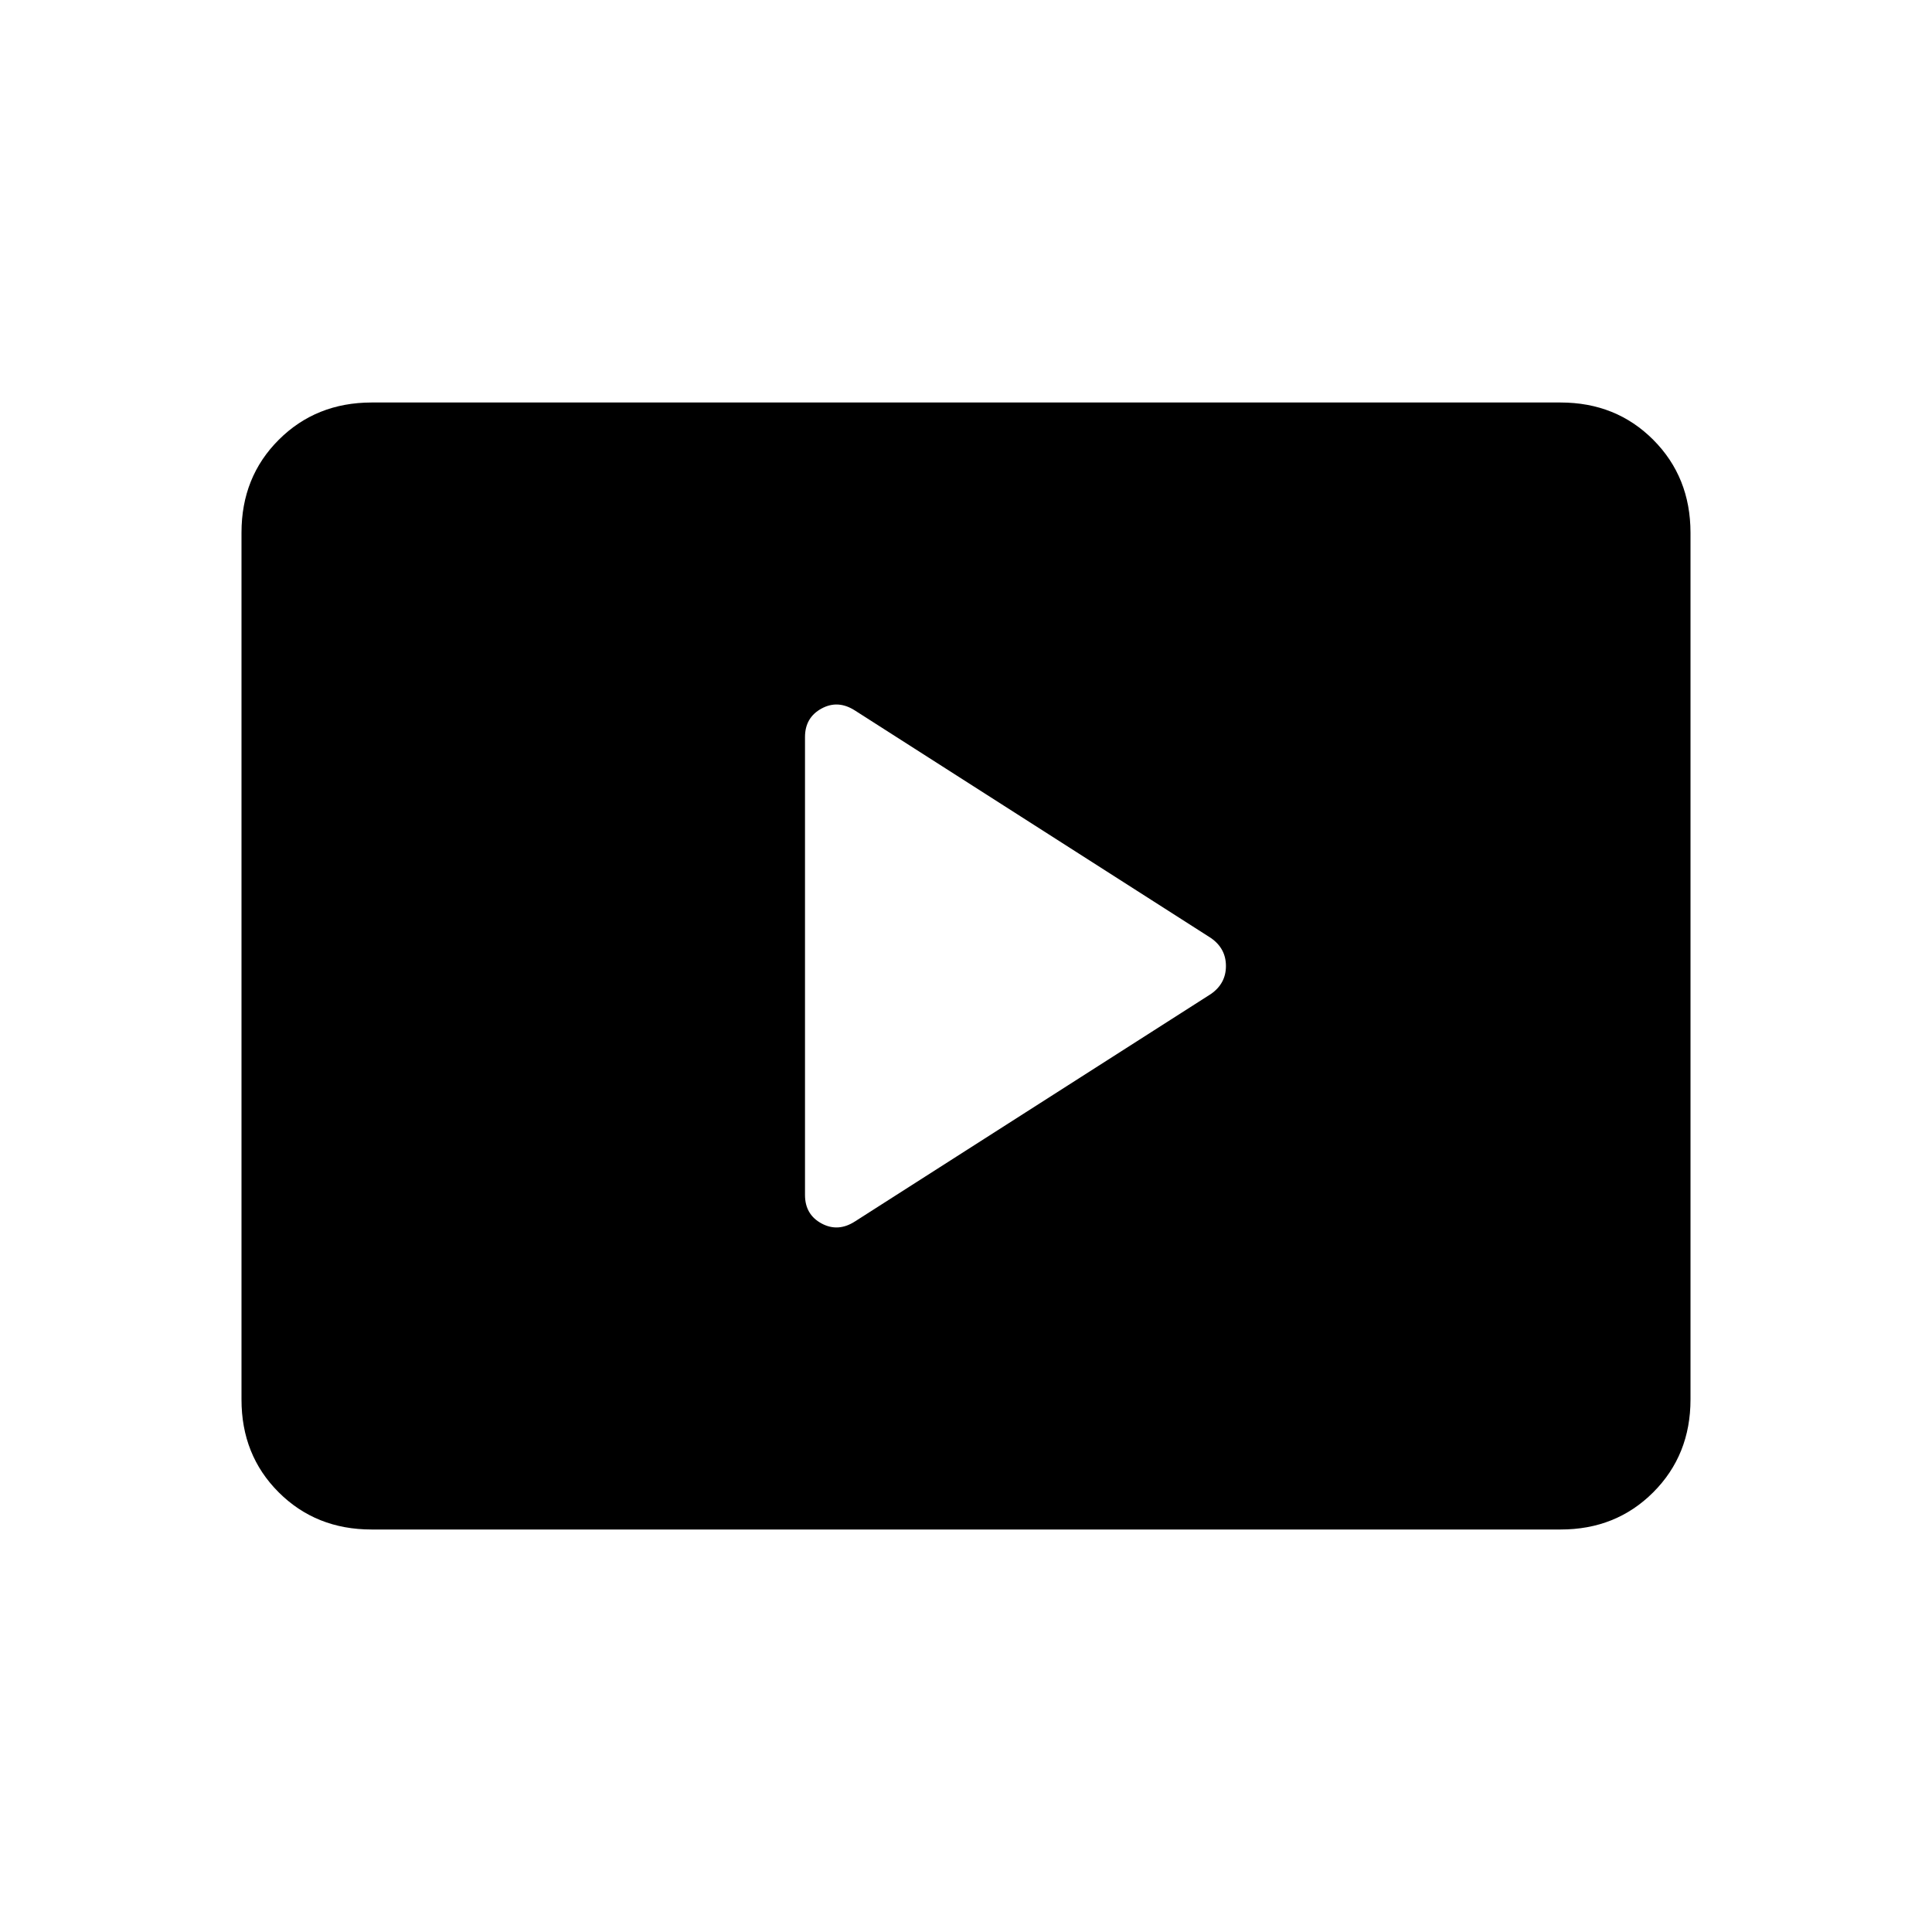 <svg xmlns="http://www.w3.org/2000/svg" xmlns:xlink="http://www.w3.org/1999/xlink" width="24" height="24" viewBox="0 0 24 24"><path fill="currentColor" d="m10.621 15.173l4.421-2.825q.187-.13.187-.348t-.187-.348l-4.42-2.825q-.212-.137-.417-.025T10 9.156v5.688q0 .243.205.354t.416-.025M4.615 19q-.69 0-1.153-.462T3 17.384V6.616q0-.691.463-1.153T4.615 5h14.77q.69 0 1.152.463T21 6.616v10.769q0 .69-.463 1.153T19.385 19z"/></svg>